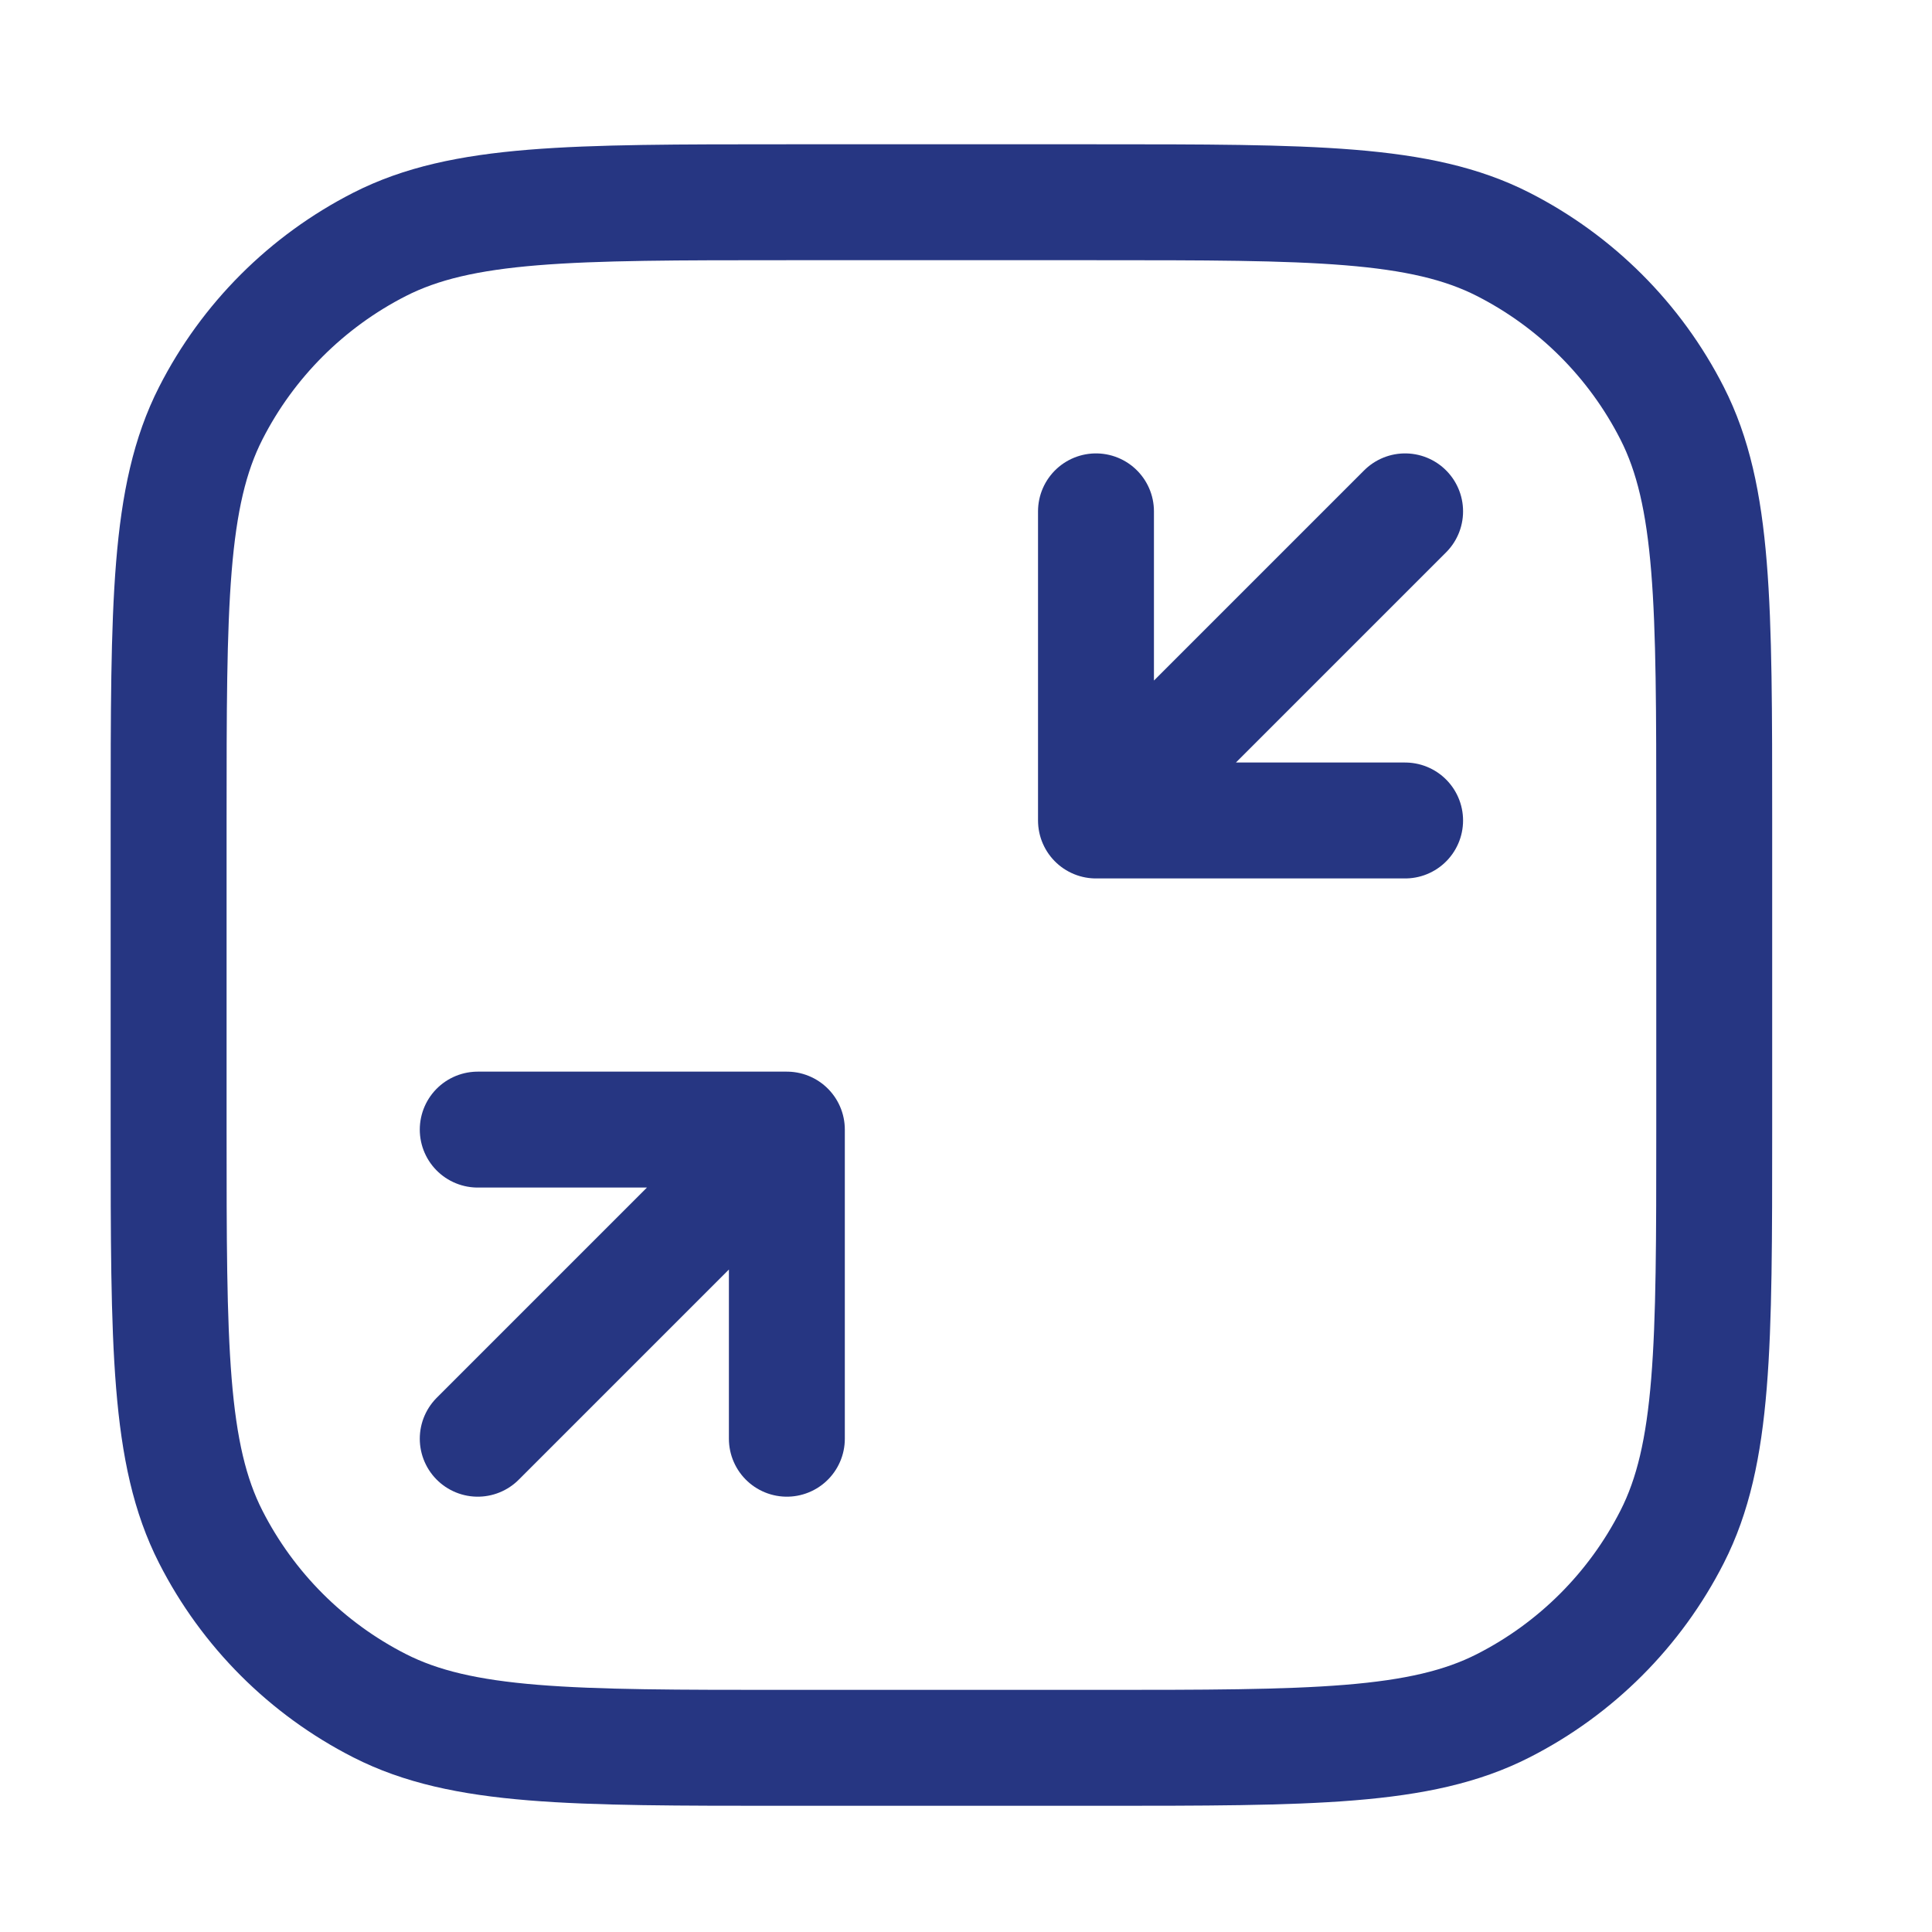 <svg width="25" height="25" viewBox="0 0 25 25" fill="none" xmlns="http://www.w3.org/2000/svg">
<g id="Minimize">
<path id="Vector" d="M2.182 10.617C2.182 7.817 2.182 6.417 2.727 5.347C3.206 4.406 3.971 3.642 4.912 3.162C5.982 2.617 7.382 2.617 10.182 2.617H14.182C16.982 2.617 18.383 2.617 19.452 3.162C20.393 3.642 21.158 4.406 21.637 5.347C22.182 6.417 22.182 7.817 22.182 10.617V14.617C22.182 17.418 22.182 18.818 21.637 19.887C21.158 20.828 20.393 21.593 19.452 22.072C18.383 22.617 16.982 22.617 14.182 22.617H10.182C7.382 22.617 5.982 22.617 4.912 22.072C3.971 21.593 3.206 20.828 2.727 19.887C2.182 18.818 2.182 17.418 2.182 14.617V10.617Z" stroke="#263682" stroke-width="1.5" stroke-linecap="round" stroke-linejoin="round"/>
<path id="Vector_2" d="M10.182 14.617L10.182 18.617M10.182 14.617L6.182 14.617M10.182 14.617L6.182 18.617" stroke="#263682" stroke-width="1.5" stroke-linecap="round" stroke-linejoin="round"/>
<path id="Vector_3" d="M14.182 10.617L14.182 6.617M14.182 10.617L18.182 10.617M14.182 10.617L18.182 6.617" stroke="#263682" stroke-width="1.5" stroke-linecap="round" stroke-linejoin="round"/>
</g>
</svg>
